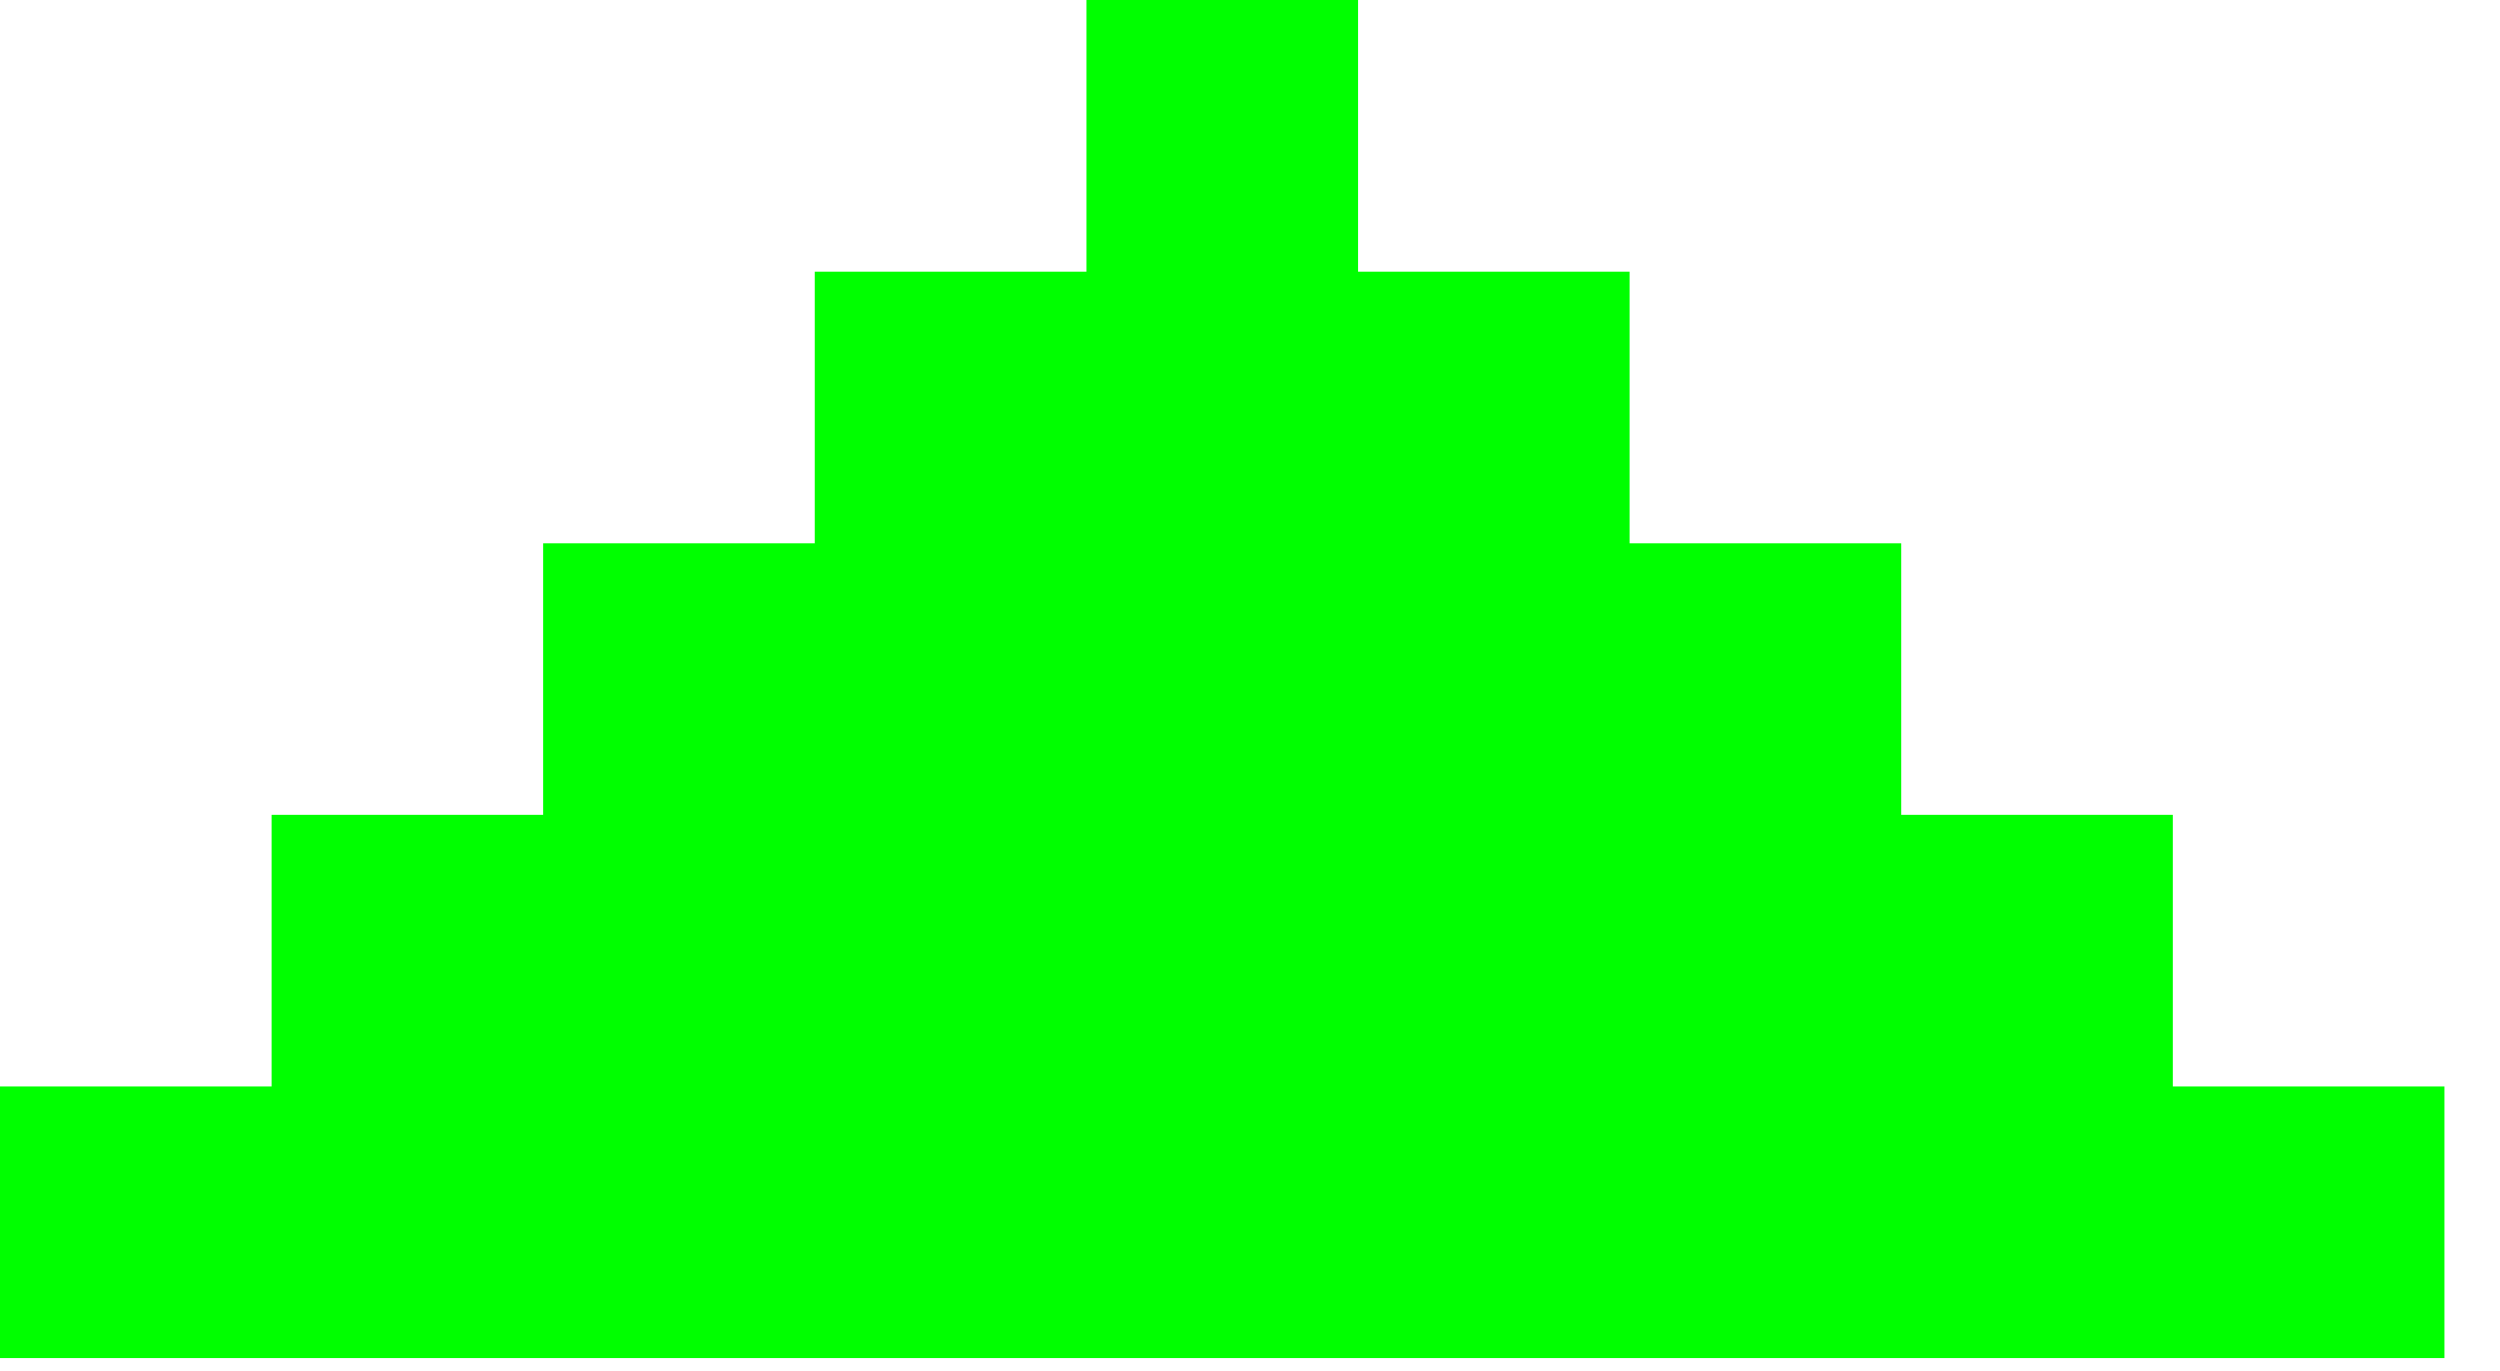 <?xml version="1.0" encoding="UTF-8" standalone="no"?>
<svg width="31px" height="17px" viewBox="0 0 31 17" version="1.1" xmlns="http://www.w3.org/2000/svg" xmlns:xlink="http://www.w3.org/1999/xlink">
    <!-- Generator: Sketch 46 (44423) - http://www.bohemiancoding.com/sketch -->
    <title>arrowup</title>
    <desc>Created with Sketch.</desc>
    <defs></defs>
    <g id="Page-1" stroke="none" stroke-width="1" fill="none" fill-rule="evenodd">
        <g id="HOME" transform="translate(-705, -222)" fill="#00FF00">
            <polygon id="arrowup" points="718.472 222 718.472 225.369 715.103 225.369 715.103 228.737 711.735 228.737 711.735 232.104 708.368 232.104 708.368 235.472 705 235.472 705 238.84 708.368 238.84 711.735 238.84 715.103 238.84 718.472 238.84 721.84 238.84 725.207 238.84 728.575 238.84 731.943 238.84 735.311 238.84 735.311 235.472 731.943 235.472 731.943 232.104 728.575 232.104 728.575 228.737 725.207 228.737 725.207 225.369 721.84 225.369 721.84 222"></polygon>
        </g>
    </g>
</svg>